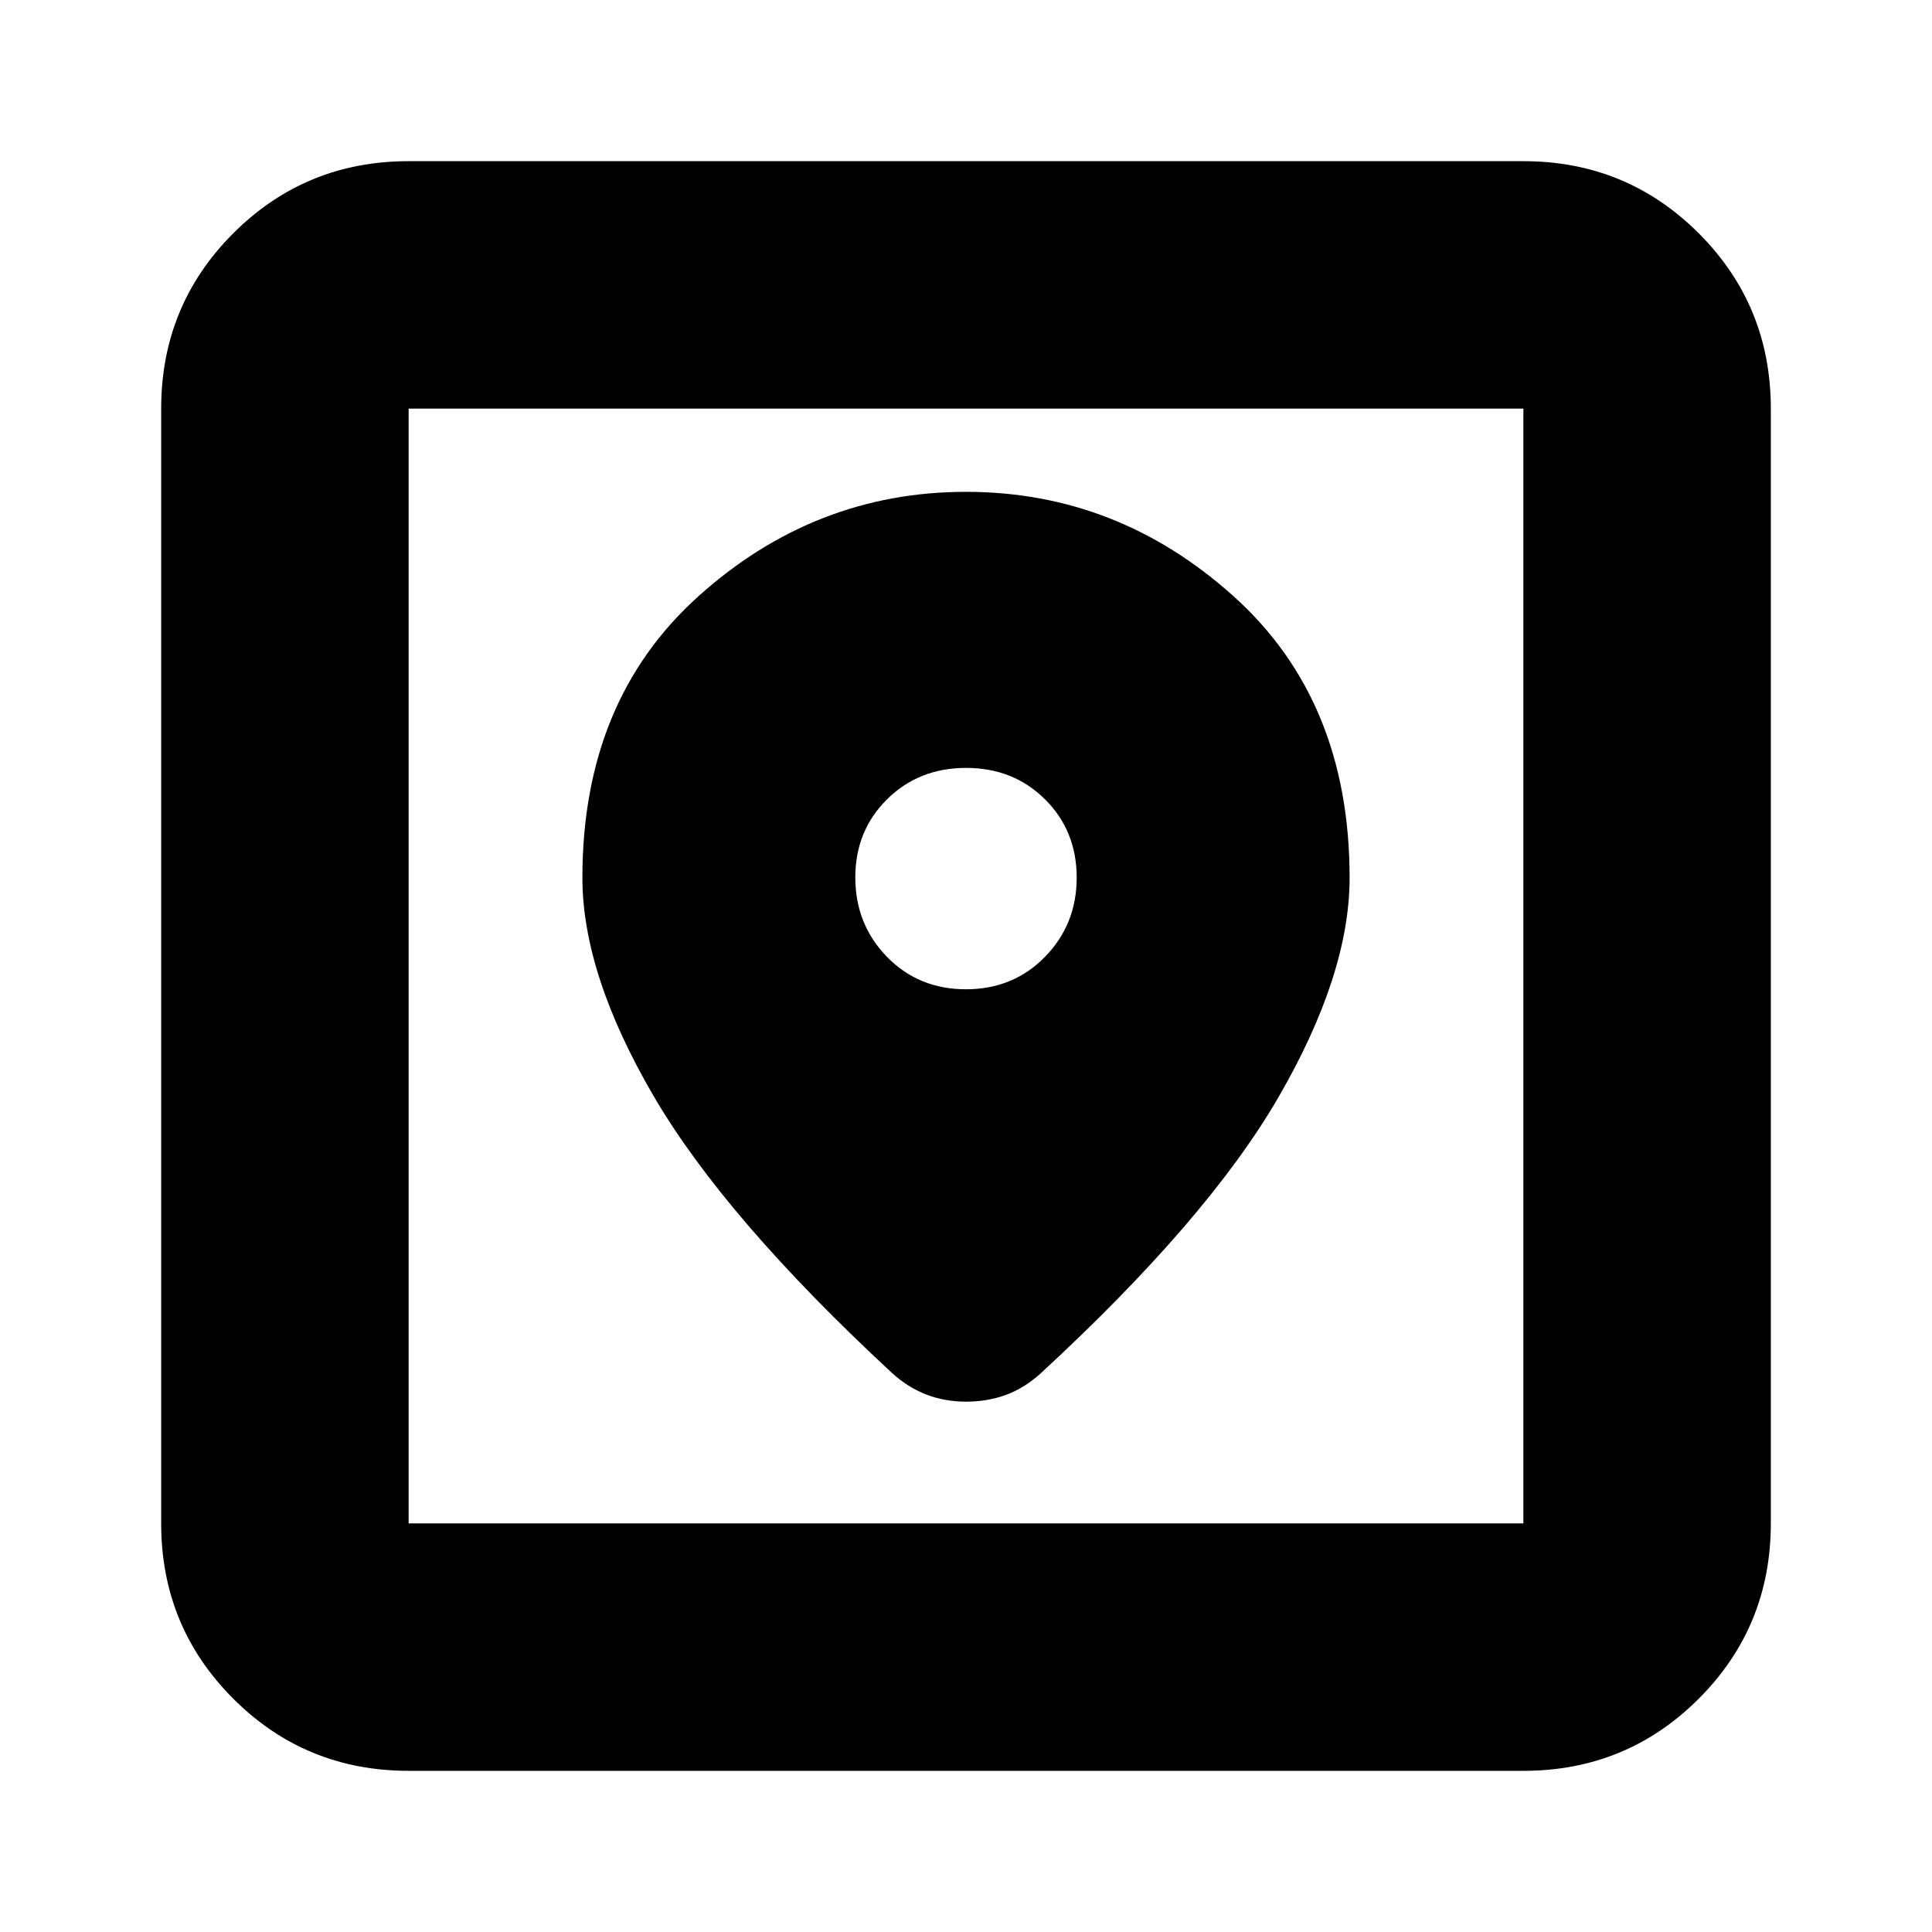 <svg xmlns="http://www.w3.org/2000/svg" height="24" viewBox="0 -960 960 960" width="24"><path d="M203.044-80.087q-51.299 0-87.128-35.829-35.83-35.829-35.83-87.128v-553.912q0-51.299 35.83-87.128 35.829-35.829 87.128-35.829h553.912q51.299 0 87.128 35.829t35.829 87.128v553.912q0 51.299-35.829 87.128-35.829 35.83-87.128 35.83H203.044Zm0-122.957h553.912v-553.912H203.044v553.912ZM480-715.609q-75.211 0-132.91 51.846T289.391-523.87q0 47.913 35.413 108.522 35.413 60.608 118.441 137.582 7.777 7.114 16.983 10.679 9.207 3.565 19.772 3.565 10.565 0 19.63-3.283 9.066-3.282 17.066-10.395 83.522-76.974 118.717-137.866 35.196-60.891 35.196-108.804 0-88.047-57.699-139.893-57.699-51.846-132.91-51.846Zm-.033 247.174q-23.532 0-39.25-16.13Q425-500.696 425-524.057q0-23.124 15.75-38.751 15.751-15.627 39.283-15.627 23.532 0 39.25 15.635Q535-547.165 535-523.927q0 23.237-15.75 39.365-15.751 16.127-39.283 16.127ZM203.044-203.044v-553.912 553.912Z"/></svg>